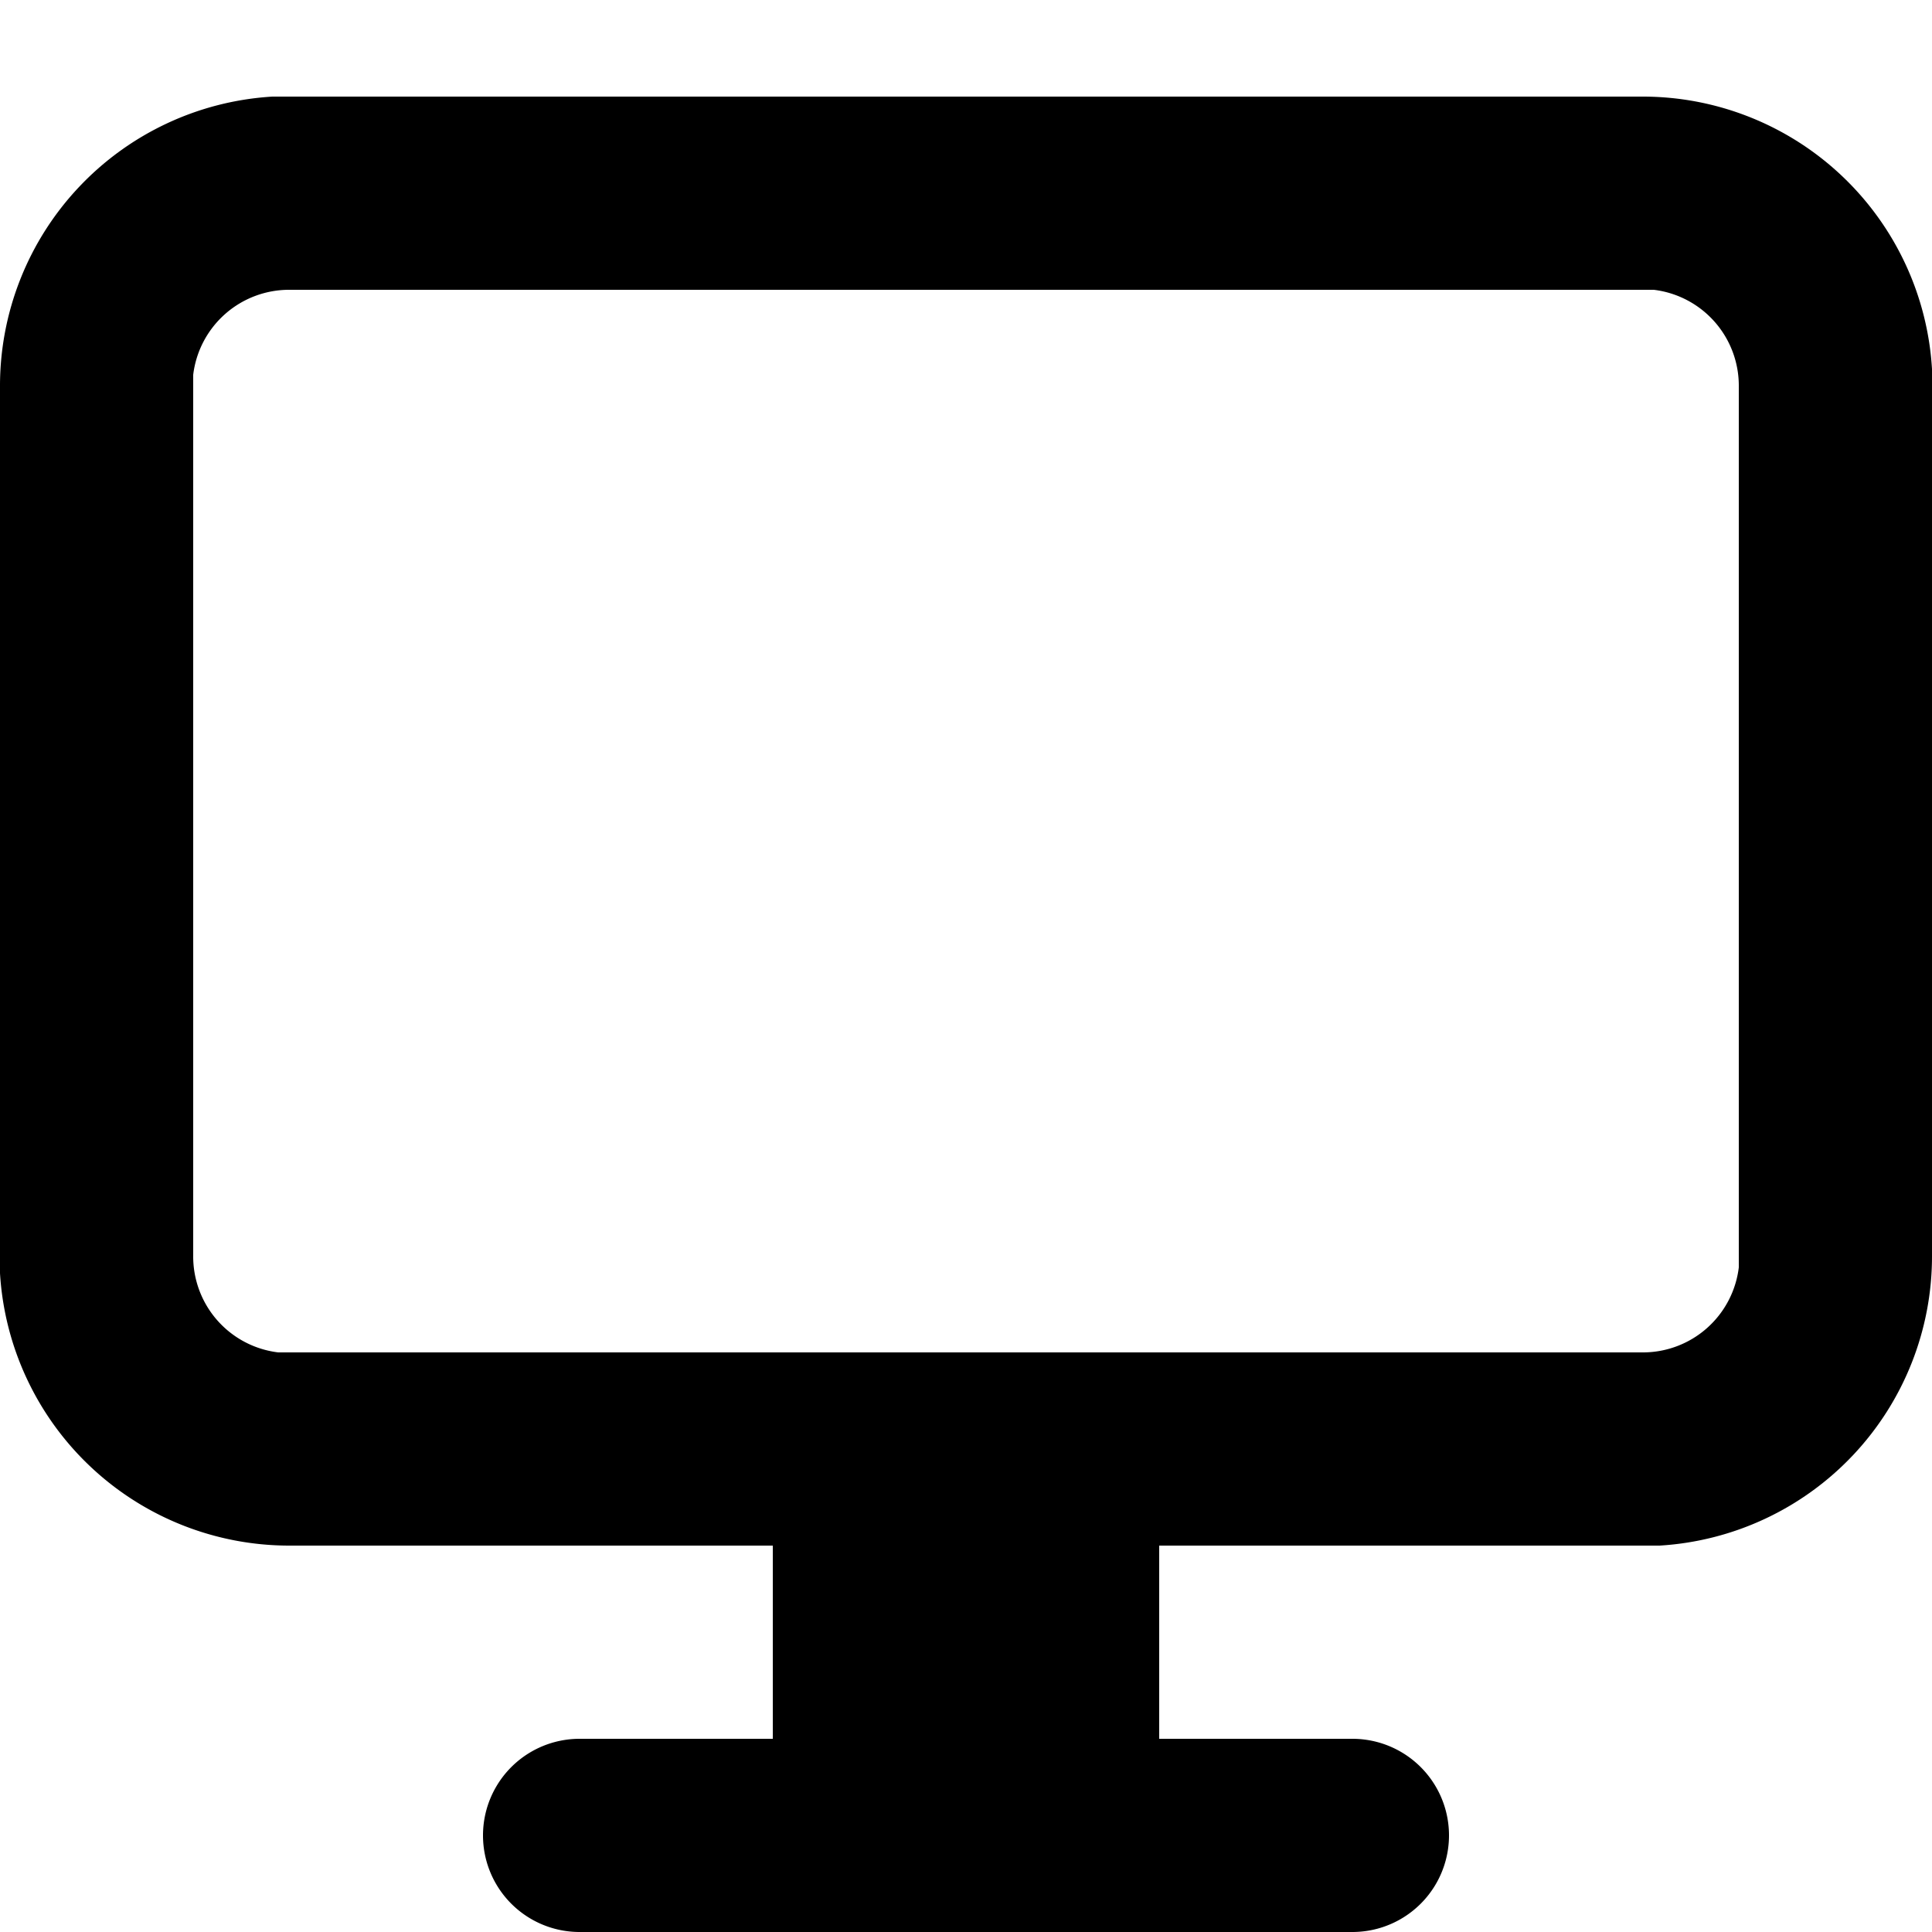 <svg xmlns="http://www.w3.org/2000/svg" viewBox="0 0 20 20">
  <defs/>
  <path d="M8 16H3a3 3 0 01-3-2.82V4a3 3 0 012.82-3H17a3 3 0 013 2.82V13a3 3 0 01-2.82 3H12v2h2a1 1 0 010 2H6a1 1 0 010-2h2v-2zm9-13H3a1 1 0 00-1 .88V13a1 1 0 00.88 1H17a1 1 0 001-.88V4a1 1 0 00-.88-1H17z"/>
</svg>
